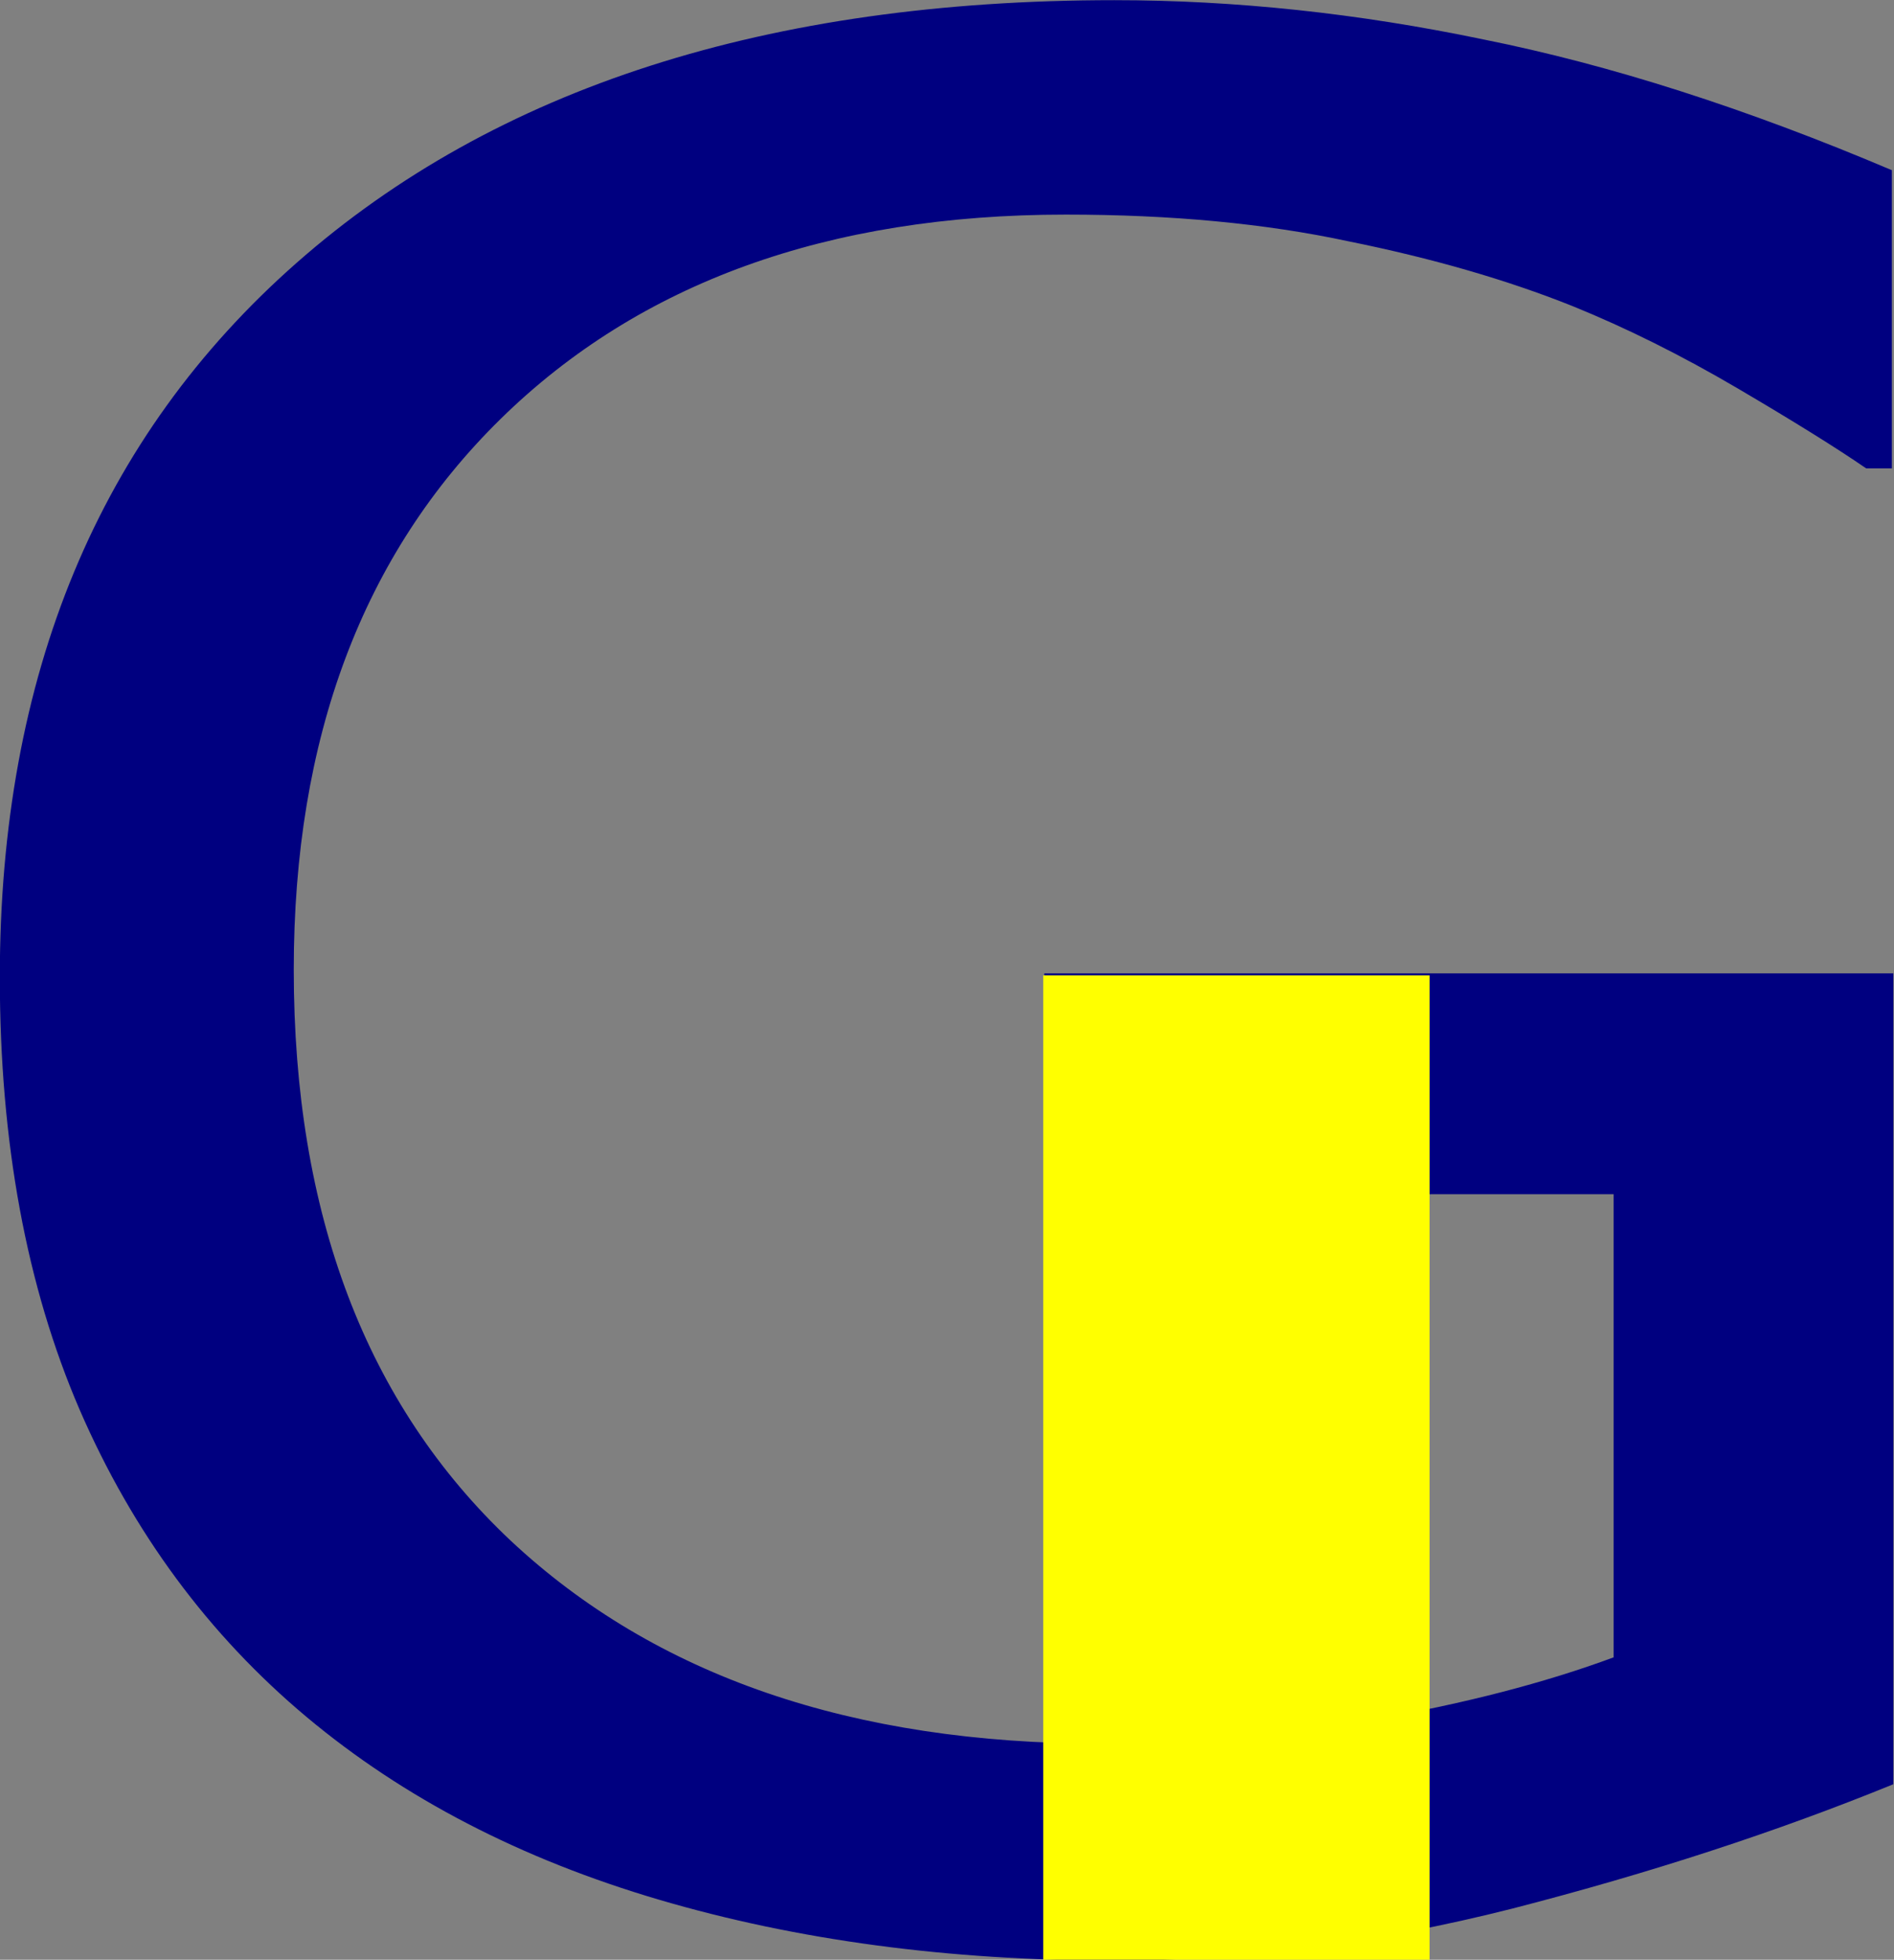 <?xml version="1.0" encoding="UTF-8" standalone="no"?>
<!-- Created with Inkscape (http://www.inkscape.org/) -->

<svg
   width="103.634mm"
   height="107.184mm"
   viewBox="0 0 103.634 107.184"
   version="1.1"
   id="svg5"
   inkscape:version="1.2 (dc2aeda, 2022-05-15)"
   sodipodi:docname="Gregslist.svg"
   xmlns:inkscape="http://www.inkscape.org/namespaces/inkscape"
   xmlns:sodipodi="http://sodipodi.sourceforge.net/DTD/sodipodi-0.dtd"
   xmlns="http://www.w3.org/2000/svg"
   xmlns:svg="http://www.w3.org/2000/svg">
  <rect x="0" y="0" width="103.634" height="107.184" fill="#808080" stroke="none"/>
  <sodipodi:namedview
     id="namedview7"
     pagecolor="#505050"
     bordercolor="#ffffff"
     borderopacity="1"
     inkscape:showpageshadow="0"
     inkscape:pageopacity="0"
     inkscape:pagecheckerboard="1"
     inkscape:deskcolor="#505050"
     inkscape:document-units="mm"
     showgrid="false"
     inkscape:zoom="1.6819304"
     inkscape:cx="411.432"
     inkscape:cy="205.41872"
     inkscape:window-width="1371"
     inkscape:window-height="613"
     inkscape:window-x="106"
     inkscape:window-y="107"
     inkscape:window-maximized="0"
     inkscape:current-layer="text63" />
  <defs
     id="defs2" />
  <g
     inkscape:label="Layer 1"
     inkscape:groupmode="layer"
     id="layer1"
     transform="translate(-28.494,-22.19)">
    <g
       aria-label="G"
       transform="matrix(1.206,0,0,1.072,-5.414,-1.915)"
       id="text63"
       style="font-size:132.586px;fill:#000080;stroke-width:11.049">
      <path
         d="m 114.017,113.518 q -7.898,3.625 -17.285,6.344 -9.322,2.654 -18.062,2.654 -11.265,0 -20.652,-3.107 -9.387,-3.107 -15.991,-9.322 -6.668,-6.28 -10.294,-15.667 -3.625,-9.452 -3.625,-22.076 0,-23.112 13.466,-36.448 13.531,-13.401 37.096,-13.401 8.222,0 16.767,2.007 8.61,1.942 18.515,6.668 v 15.214 h -1.165 q -2.007,-1.554 -5.827,-4.079 -3.82,-2.525 -7.51,-4.208 -4.467,-2.007 -10.164,-3.302 -5.632,-1.36 -12.818,-1.36 -16.185,0 -25.637,10.423 -9.387,10.358 -9.387,28.097 0,18.71 9.84,29.133 9.84,10.358 26.802,10.358 6.215,0 12.365,-1.23 6.215,-1.23 10.876,-3.172 V 83.414 H 75.497 v -11.265 h 38.52 z"
         id="path308" />
    </g>
    <g
       aria-label="L"
       transform="matrix(1.399,0,0,0.924,-5.414,-1.915)"
       id="text225"
       style="font-size:156.328px;fill:#ffff00;stroke-width:13.027">
      <path
         d="M 136.942,197.482 H 65.038 V 83.823 H 80.151 V 184.047 h 56.791 z"
         id="path311" />
    </g>
  </g>
</svg>
